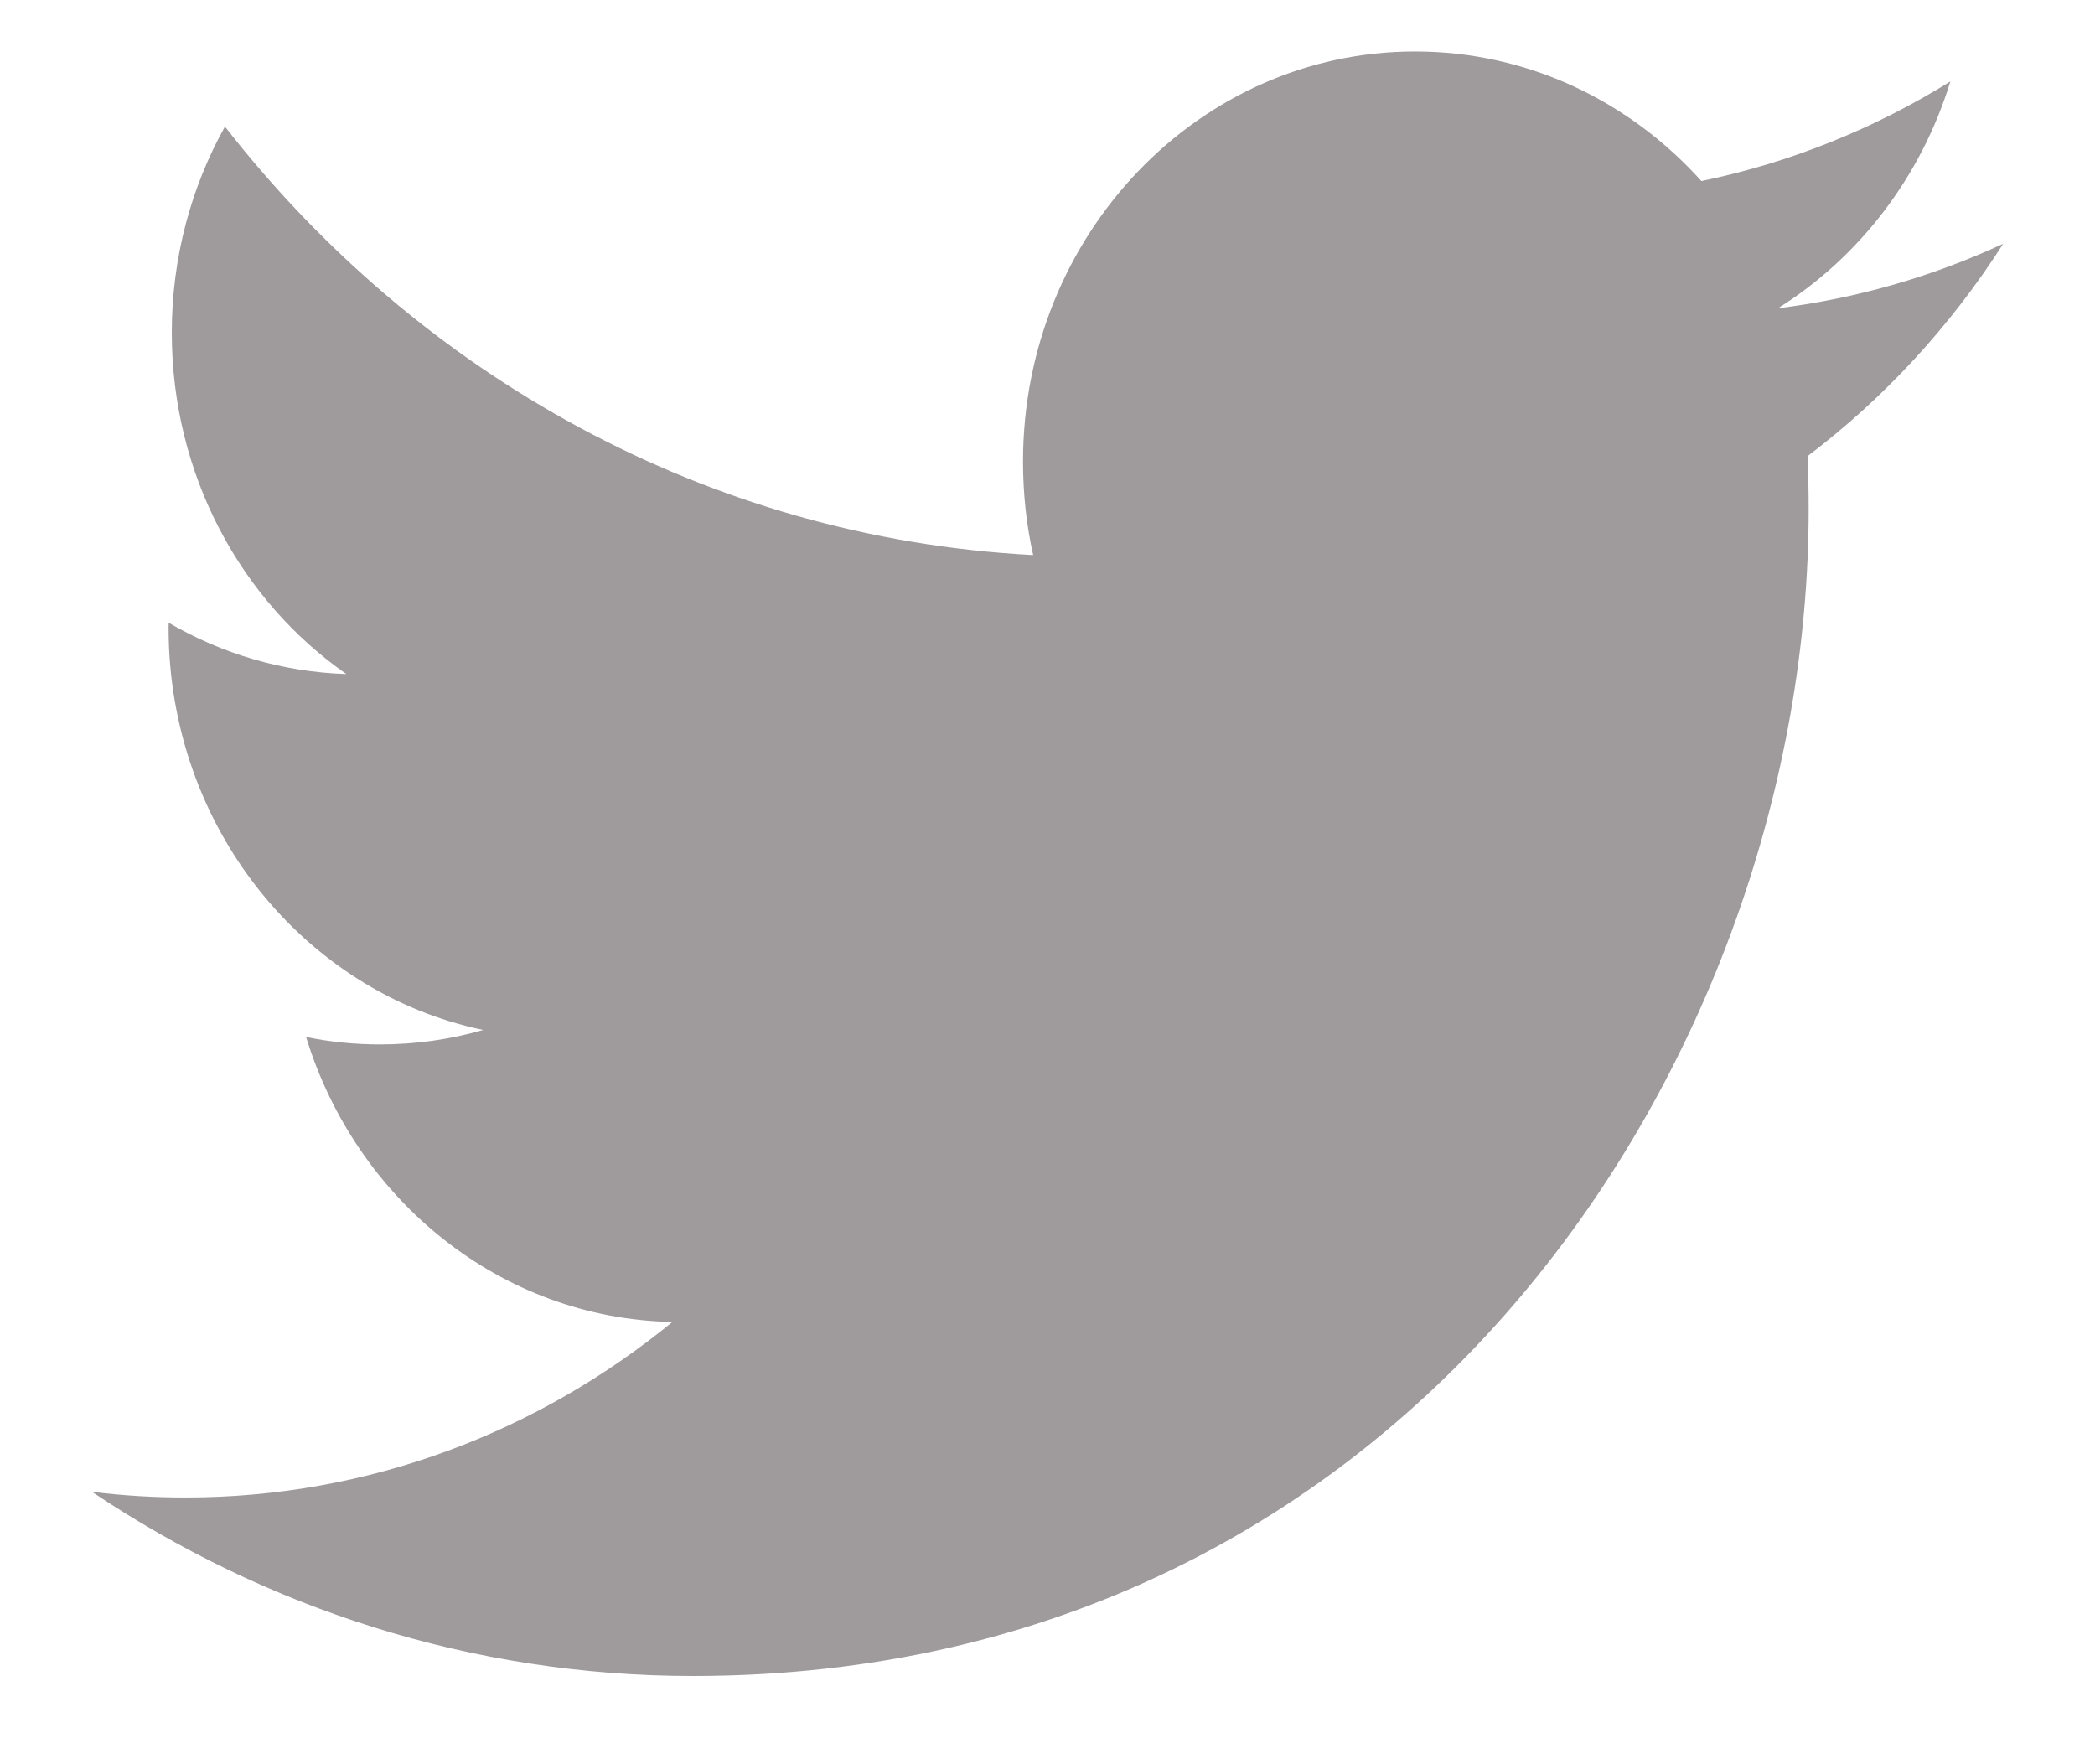 <svg width="19" height="16" viewBox="0 0 19 16" fill="none" xmlns="http://www.w3.org/2000/svg">
<path fill-rule="evenodd" clip-rule="evenodd" d="M6.284 15.2C12.826 15.2 16.403 9.532 16.403 4.618C16.403 4.457 16.4 4.296 16.393 4.137C17.087 3.612 17.691 2.957 18.167 2.211C17.529 2.507 16.844 2.706 16.124 2.796C16.859 2.336 17.422 1.607 17.688 0.739C17.001 1.165 16.24 1.475 15.43 1.642C14.781 0.919 13.857 0.467 12.834 0.467C10.87 0.467 9.278 2.132 9.278 4.186C9.278 4.478 9.309 4.761 9.37 5.034C6.414 4.878 3.793 3.398 2.04 1.148C1.734 1.697 1.558 2.336 1.558 3.017C1.558 4.308 2.186 5.447 3.141 6.113C2.557 6.094 2.009 5.927 1.53 5.648C1.529 5.664 1.529 5.679 1.529 5.695C1.529 7.497 2.755 9.001 4.382 9.341C4.084 9.427 3.769 9.472 3.445 9.472C3.216 9.472 2.993 9.449 2.776 9.405C3.229 10.883 4.542 11.959 6.098 11.989C4.881 12.986 3.348 13.581 1.682 13.581C1.395 13.581 1.112 13.564 0.833 13.529C2.407 14.584 4.276 15.2 6.284 15.2Z" fill="#9F9B9D"/>
</svg>
